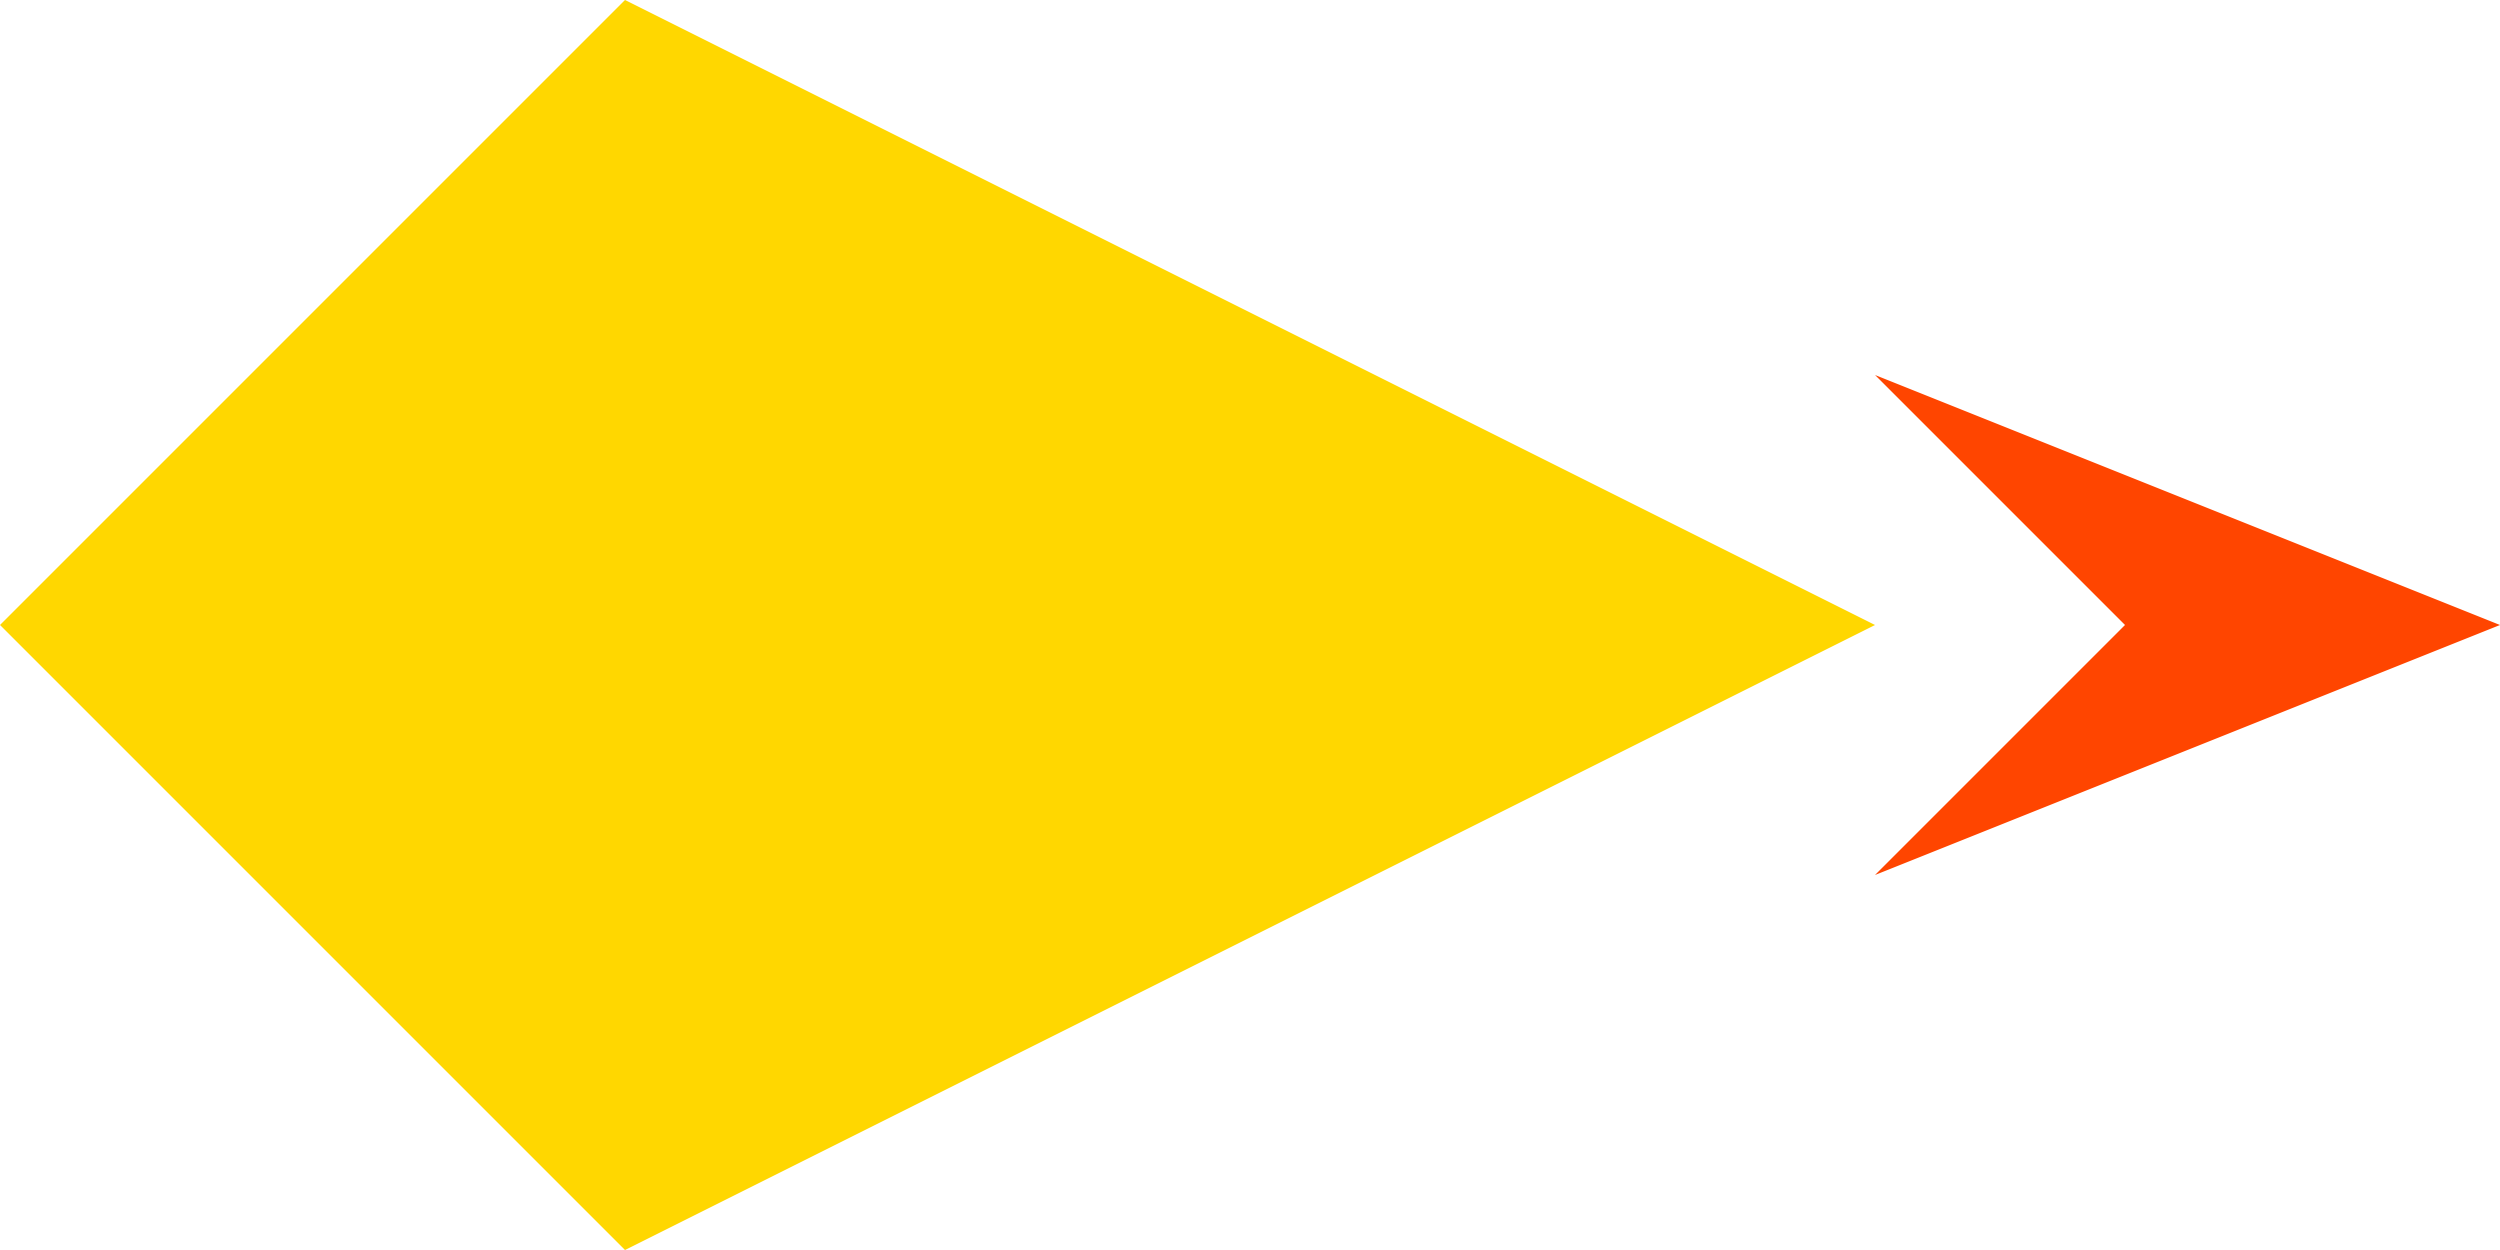<svg width="20" height="10" viewBox="0 0 20 10" xmlns="http://www.w3.org/2000/svg">
    <!-- 子弹主体 -->
    <path d="M5 0 L15 5 L5 10 L0 5 Z" fill="#FFD700"/>
    <!-- 子弹尾焰 -->
    <path d="M15 3 L20 5 L15 7 L17 5 Z" fill="#FF4500"/>
</svg>
